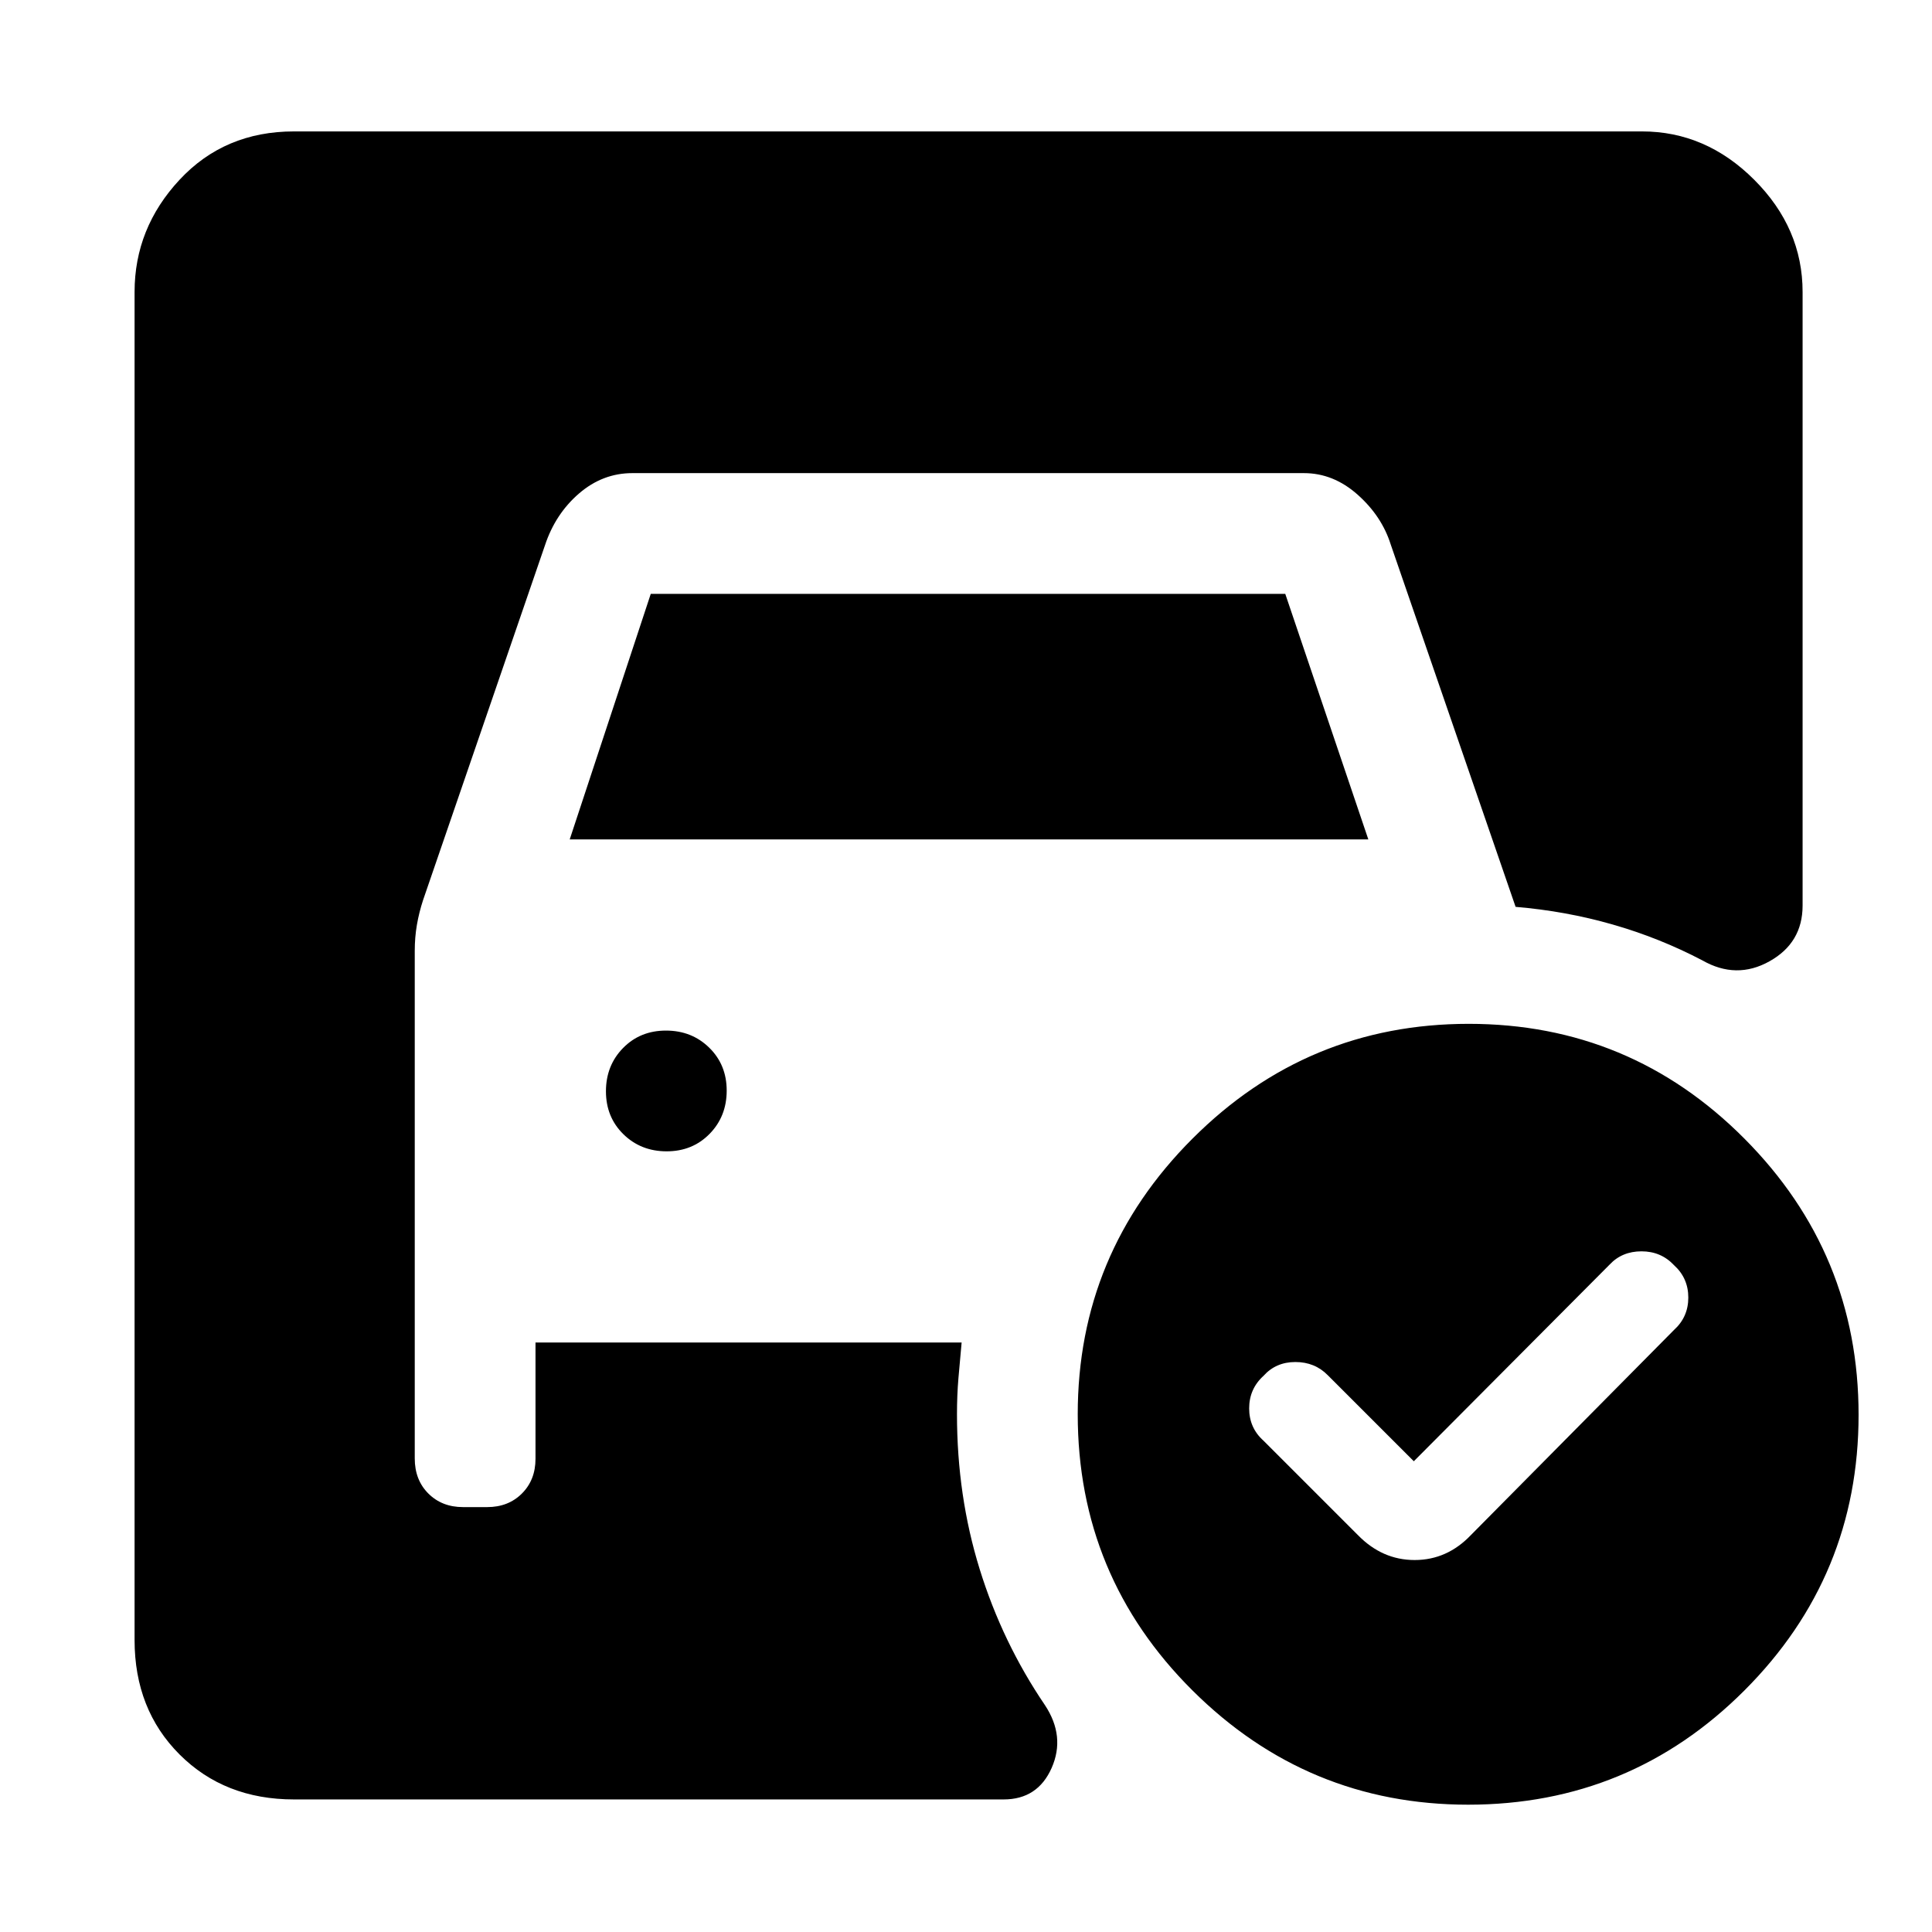 <svg xmlns="http://www.w3.org/2000/svg" height="48" viewBox="0 -960 960 960" width="48"><path d="m702.52-233.91-42.74-42.74q-6.44-6.57-16.12-6.57-9.67 0-15.83 6.87-7.13 6.47-7.13 16.17 0 9.7 7.13 16.05l46.91 46.91q12.08 12.39 28.19 12.39t27.94-12.39l100.91-101.91q7.13-6.45 7.13-16.12 0-9.67-7.13-16.12-6.44-6.85-16.12-6.85-9.67 0-15.83 6.57l-97.31 97.74Zm-419.43-309 40.27-122h315.28l41.27 122H283.09Zm48.17 155q12.83 0 21.33-8.68 8.5-8.67 8.5-21.5 0-12.82-8.68-21.32-8.67-8.5-21.5-8.5-12.82 0-21.32 8.67-8.5 8.68-8.5 21.5 0 12.83 8.67 21.33 8.68 8.5 21.5 8.5Zm398.54-63.35q80.23 0 136.98 57.03 56.74 57.02 56.74 137.25 0 80.23-56.74 136.97-56.75 56.75-137.26 56.75-79.94 0-136.97-56.75-57.03-56.74-57.03-137.25 0-79.95 57.03-136.97 57.03-57.03 137.25-57.03ZM146.09-65.87q-34.51 0-56.87-22.35-22.35-22.36-22.35-56.87v-669.82q0-31.74 22.35-55.76 22.36-24.03 56.87-24.03h669.82q31.74 0 55.76 24.03 24.03 24.02 24.03 55.76v304.87q0 18.52-16.46 27.71-16.46 9.2-33.41-.5-21.26-11.13-44.51-17.79-23.24-6.67-48.23-8.77l-62.05-180.06q-4.43-14.07-16.46-24.77-12.03-10.69-26.67-10.69H314.22q-14.77 0-26.52 10.13-11.74 10.13-16.9 25.71l-60.58 176.33q-2 6.13-3.07 12.33-1.06 6.21-1.06 12.89v252.21q0 10.68 6.75 17.43t17.25 6.75h12q10.5 0 17.25-6.75t6.75-17.25v-57.78h211.74q-.87 9.3-1.59 17.72-.72 8.42-.72 17.93 0 40.58 11.28 76.98 11.29 36.41 32.42 67.54 10.26 15.52 3.35 31.2-6.92 15.67-23.87 15.67H146.09Z"/></svg>